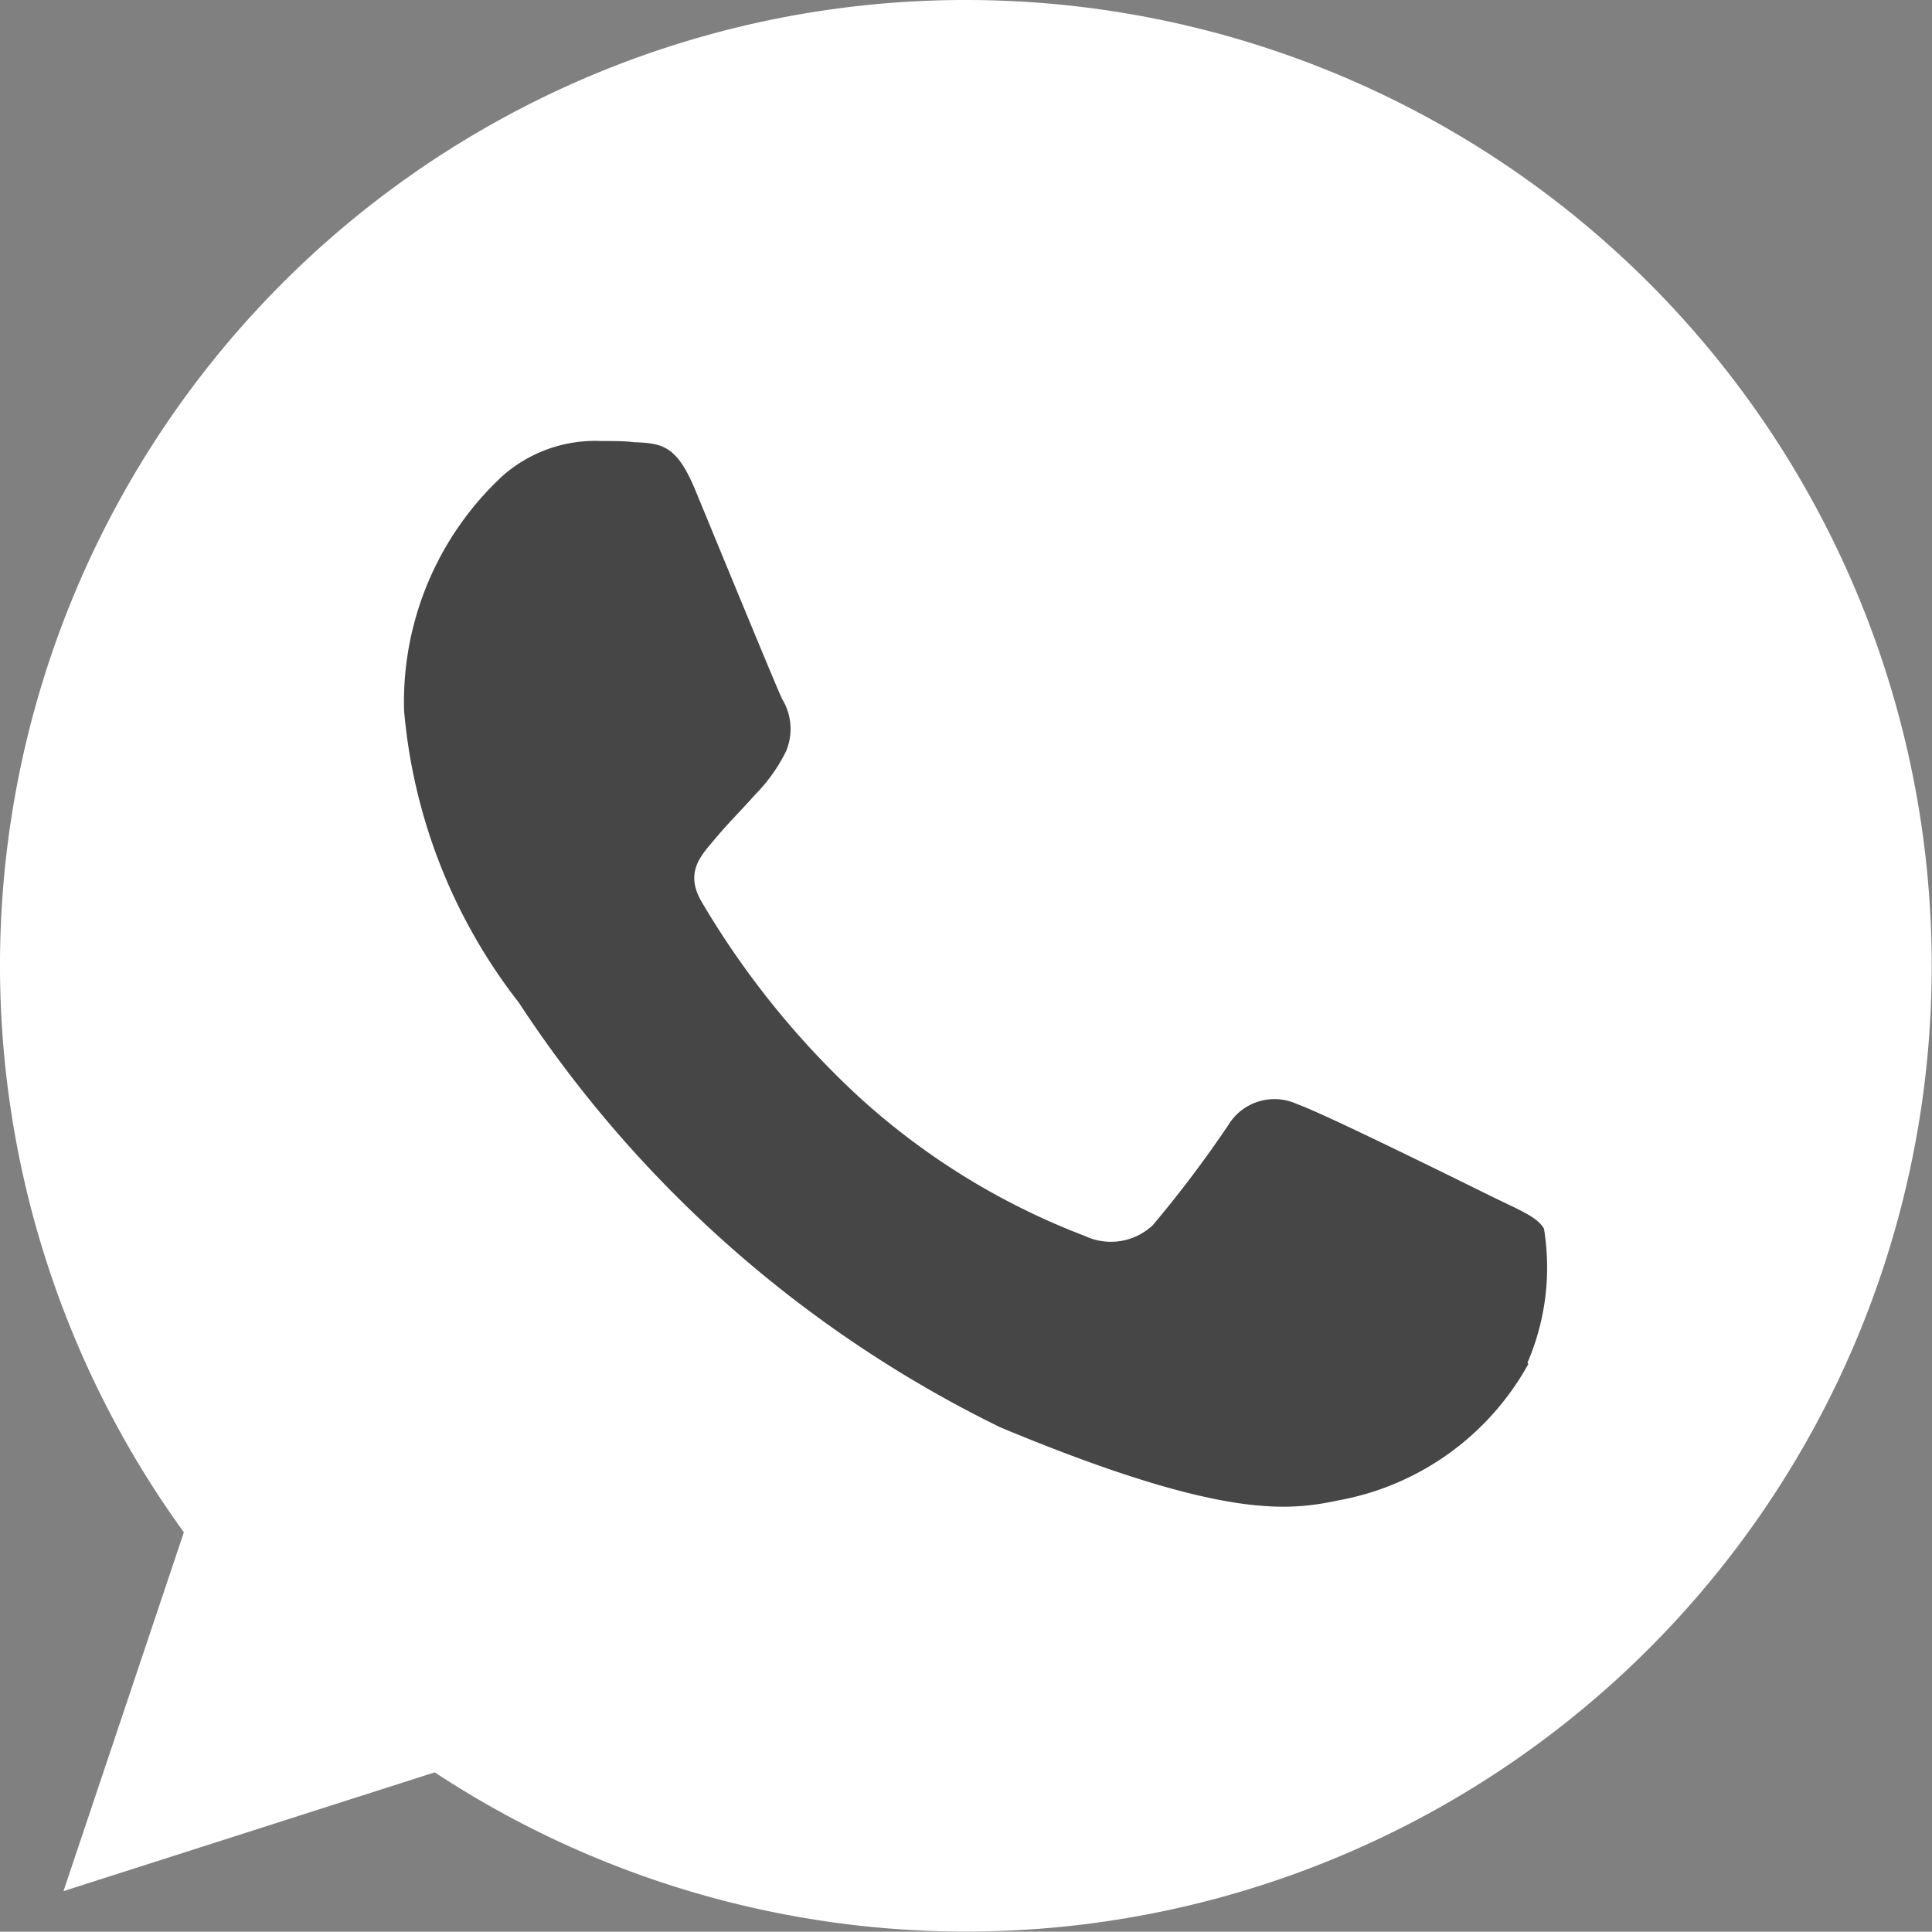 <svg xmlns="http://www.w3.org/2000/svg" width="13.239" height="13.237" viewBox="0 0 13.239 13.237"><rect x="0" y="0" width="13.239" height="13.237" fill="#808080" stroke="none"/><g transform="translate(-205.266 -1220.42)"><g transform="translate(205.266 1220.42)"><path d="M6.622,0h0A6.616,6.616,0,0,0,1.261,10.5L.436,12.959l2.544-.814A6.618,6.618,0,1,0,6.622,0Z" transform="translate(-0.001 0)" fill="#fff"/><path d="M114.963,123.407a1.868,1.868,0,0,1-1.3.934c-.346.073-.8.132-2.318-.5a8.3,8.3,0,0,1-3.3-2.911,3.781,3.781,0,0,1-.786-2,2.113,2.113,0,0,1,.677-1.611.962.962,0,0,1,.677-.237c.082,0,.156,0,.221.008.194.008.292.02.42.327.159.385.549,1.334.595,1.432a.394.394,0,0,1,.028.358,1.143,1.143,0,0,1-.214.3c-.1.113-.19.2-.288.319-.089.105-.19.218-.078.412a5.878,5.878,0,0,0,1.074,1.334,4.867,4.867,0,0,0,1.552.957.419.419,0,0,0,.466-.073,8,8,0,0,0,.517-.685.37.37,0,0,1,.475-.144c.179.062,1.124.53,1.319.626s.323.144.37.226a1.649,1.649,0,0,1-.113.919Z" transform="translate(-104.49 -114.06)" fill="#464646"/></g></g></svg>